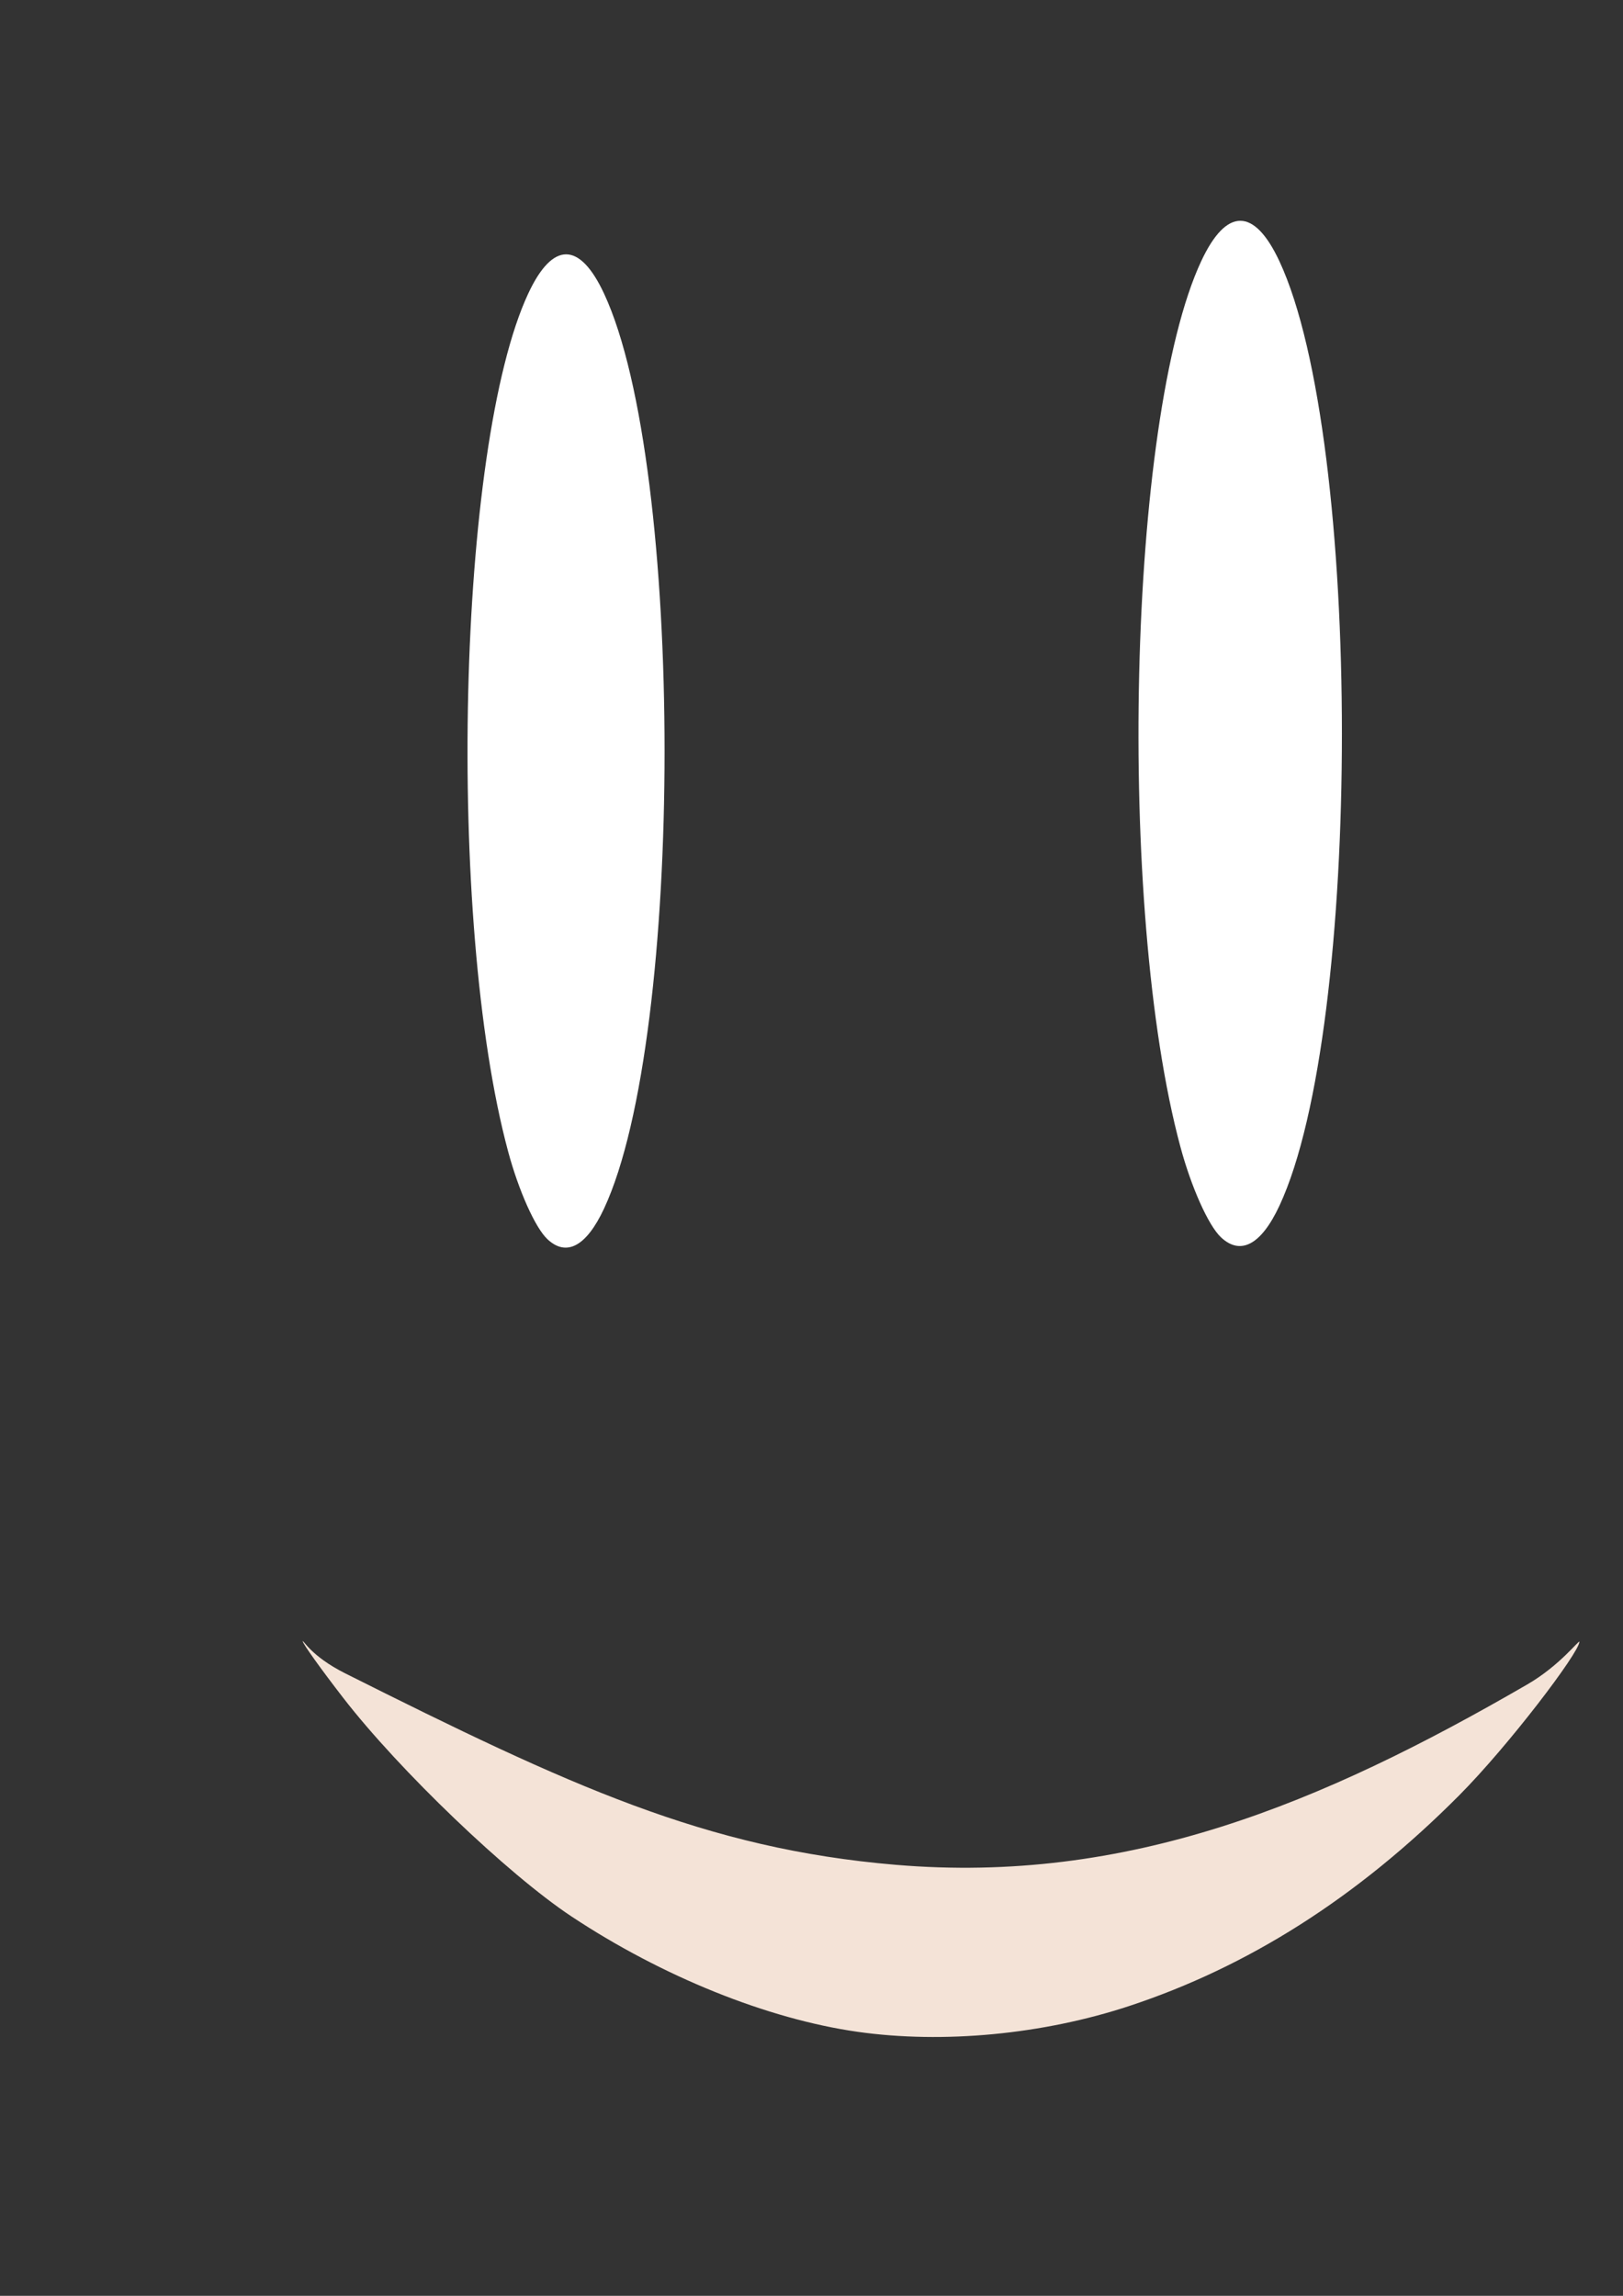 <?xml version="1.0" encoding="UTF-8" standalone="no"?>
<!-- Created with Inkscape (http://www.inkscape.org/) -->

<svg
   width="210mm"
   height="297mm"
   viewBox="0 0 210 297"
   version="1.1"
   id="svg5"
   sodipodi:docname="Lith_Face afk3.svg"
   inkscape:version="1.1 (c68e22c387, 2021-05-23)"
   xmlns:inkscape="http://www.inkscape.org/namespaces/inkscape"
   xmlns:sodipodi="http://sodipodi.sourceforge.net/DTD/sodipodi-0.dtd"
   xmlns="http://www.w3.org/2000/svg"
   xmlns:svg="http://www.w3.org/2000/svg">
  <rect x="0" y="0" width="210" height="297" fill="#333333" stroke="none"/>
  <sodipodi:namedview
     id="namedview7"
     pagecolor="#505050"
     bordercolor="#eeeeee"
     borderopacity="1"
     inkscape:pageshadow="0"
     inkscape:pageopacity="0"
     inkscape:pagecheckerboard="0"
     inkscape:document-units="mm"
     showgrid="false"
     inkscape:snap-text-baseline="false"
     inkscape:zoom="0.64"
     inkscape:cx="600.78125"
     inkscape:cy="589.84375"
     inkscape:window-width="1680"
     inkscape:window-height="987"
     inkscape:window-x="-8"
     inkscape:window-y="-8"
     inkscape:window-maximized="1"
     inkscape:current-layer="layer1-6" />
  <defs
     id="defs2" />
  <g
     inkscape:label="Capa 1"
     inkscape:groupmode="layer"
     id="layer1">
    <g
       inkscape:label="Capa 1"
       id="layer1-6">
      <path
         style="fill:#f4e3d7;stroke-width:0.718"
         d="m 110.96,262.847 c -11.659,-1.658 -25.278,-7.148 -37.014,-14.923 -8.228,-5.45 -22.288,-18.909 -29.529,-28.268 -2.883,-3.726 -5.242,-7.021 -5.242,-7.322 0,-0.301 1.016,1.896 5.494,4.142 29.085,14.582 46.644,22.689 71.217,24.767 30.007,2.537 55.028,-7.862 81.735,-23.338 4.218,-2.444 6.741,-5.834 6.737,-5.515 -0.014,1.385 -9.14,13.417 -15.557,19.87 -13.282,13.355 -27.455,22.214 -42.653,27.237 -11.183,3.696 -24.104,4.926 -35.188,3.35 z"
         id="path5049-6"
         sodipodi:nodetypes="ssssssscsss" />
      <path
         style="fill:#ffffff;stroke-width:0.451"
         d="m 70.821,160.299 c -1.567,-1.479 -3.711,-6.266 -5.074,-11.331 -8.043,-29.87 -6.601,-91.29 2.605,-110.999 3.155,-6.755 6.644,-6.755 9.8,0 10.448,22.368 10.448,96.024 0,118.392 -2.279,4.879 -4.864,6.268 -7.331,3.939 z"
         id="path5815-6" />
      <path
         style="fill:#ffffff;stroke-width:0.465"
         d="m 157.972,160.057 c -1.618,-1.527 -3.831,-6.468 -5.239,-11.695 -8.304,-30.831 -6.815,-94.227 2.69,-114.571 3.258,-6.972 6.86,-6.972 10.117,0 10.787,23.087 10.787,99.113 0,122.201 -2.353,5.036 -5.021,6.469 -7.568,4.065 z"
         id="path5815-3-2" />
    </g>
  </g>
</svg>
